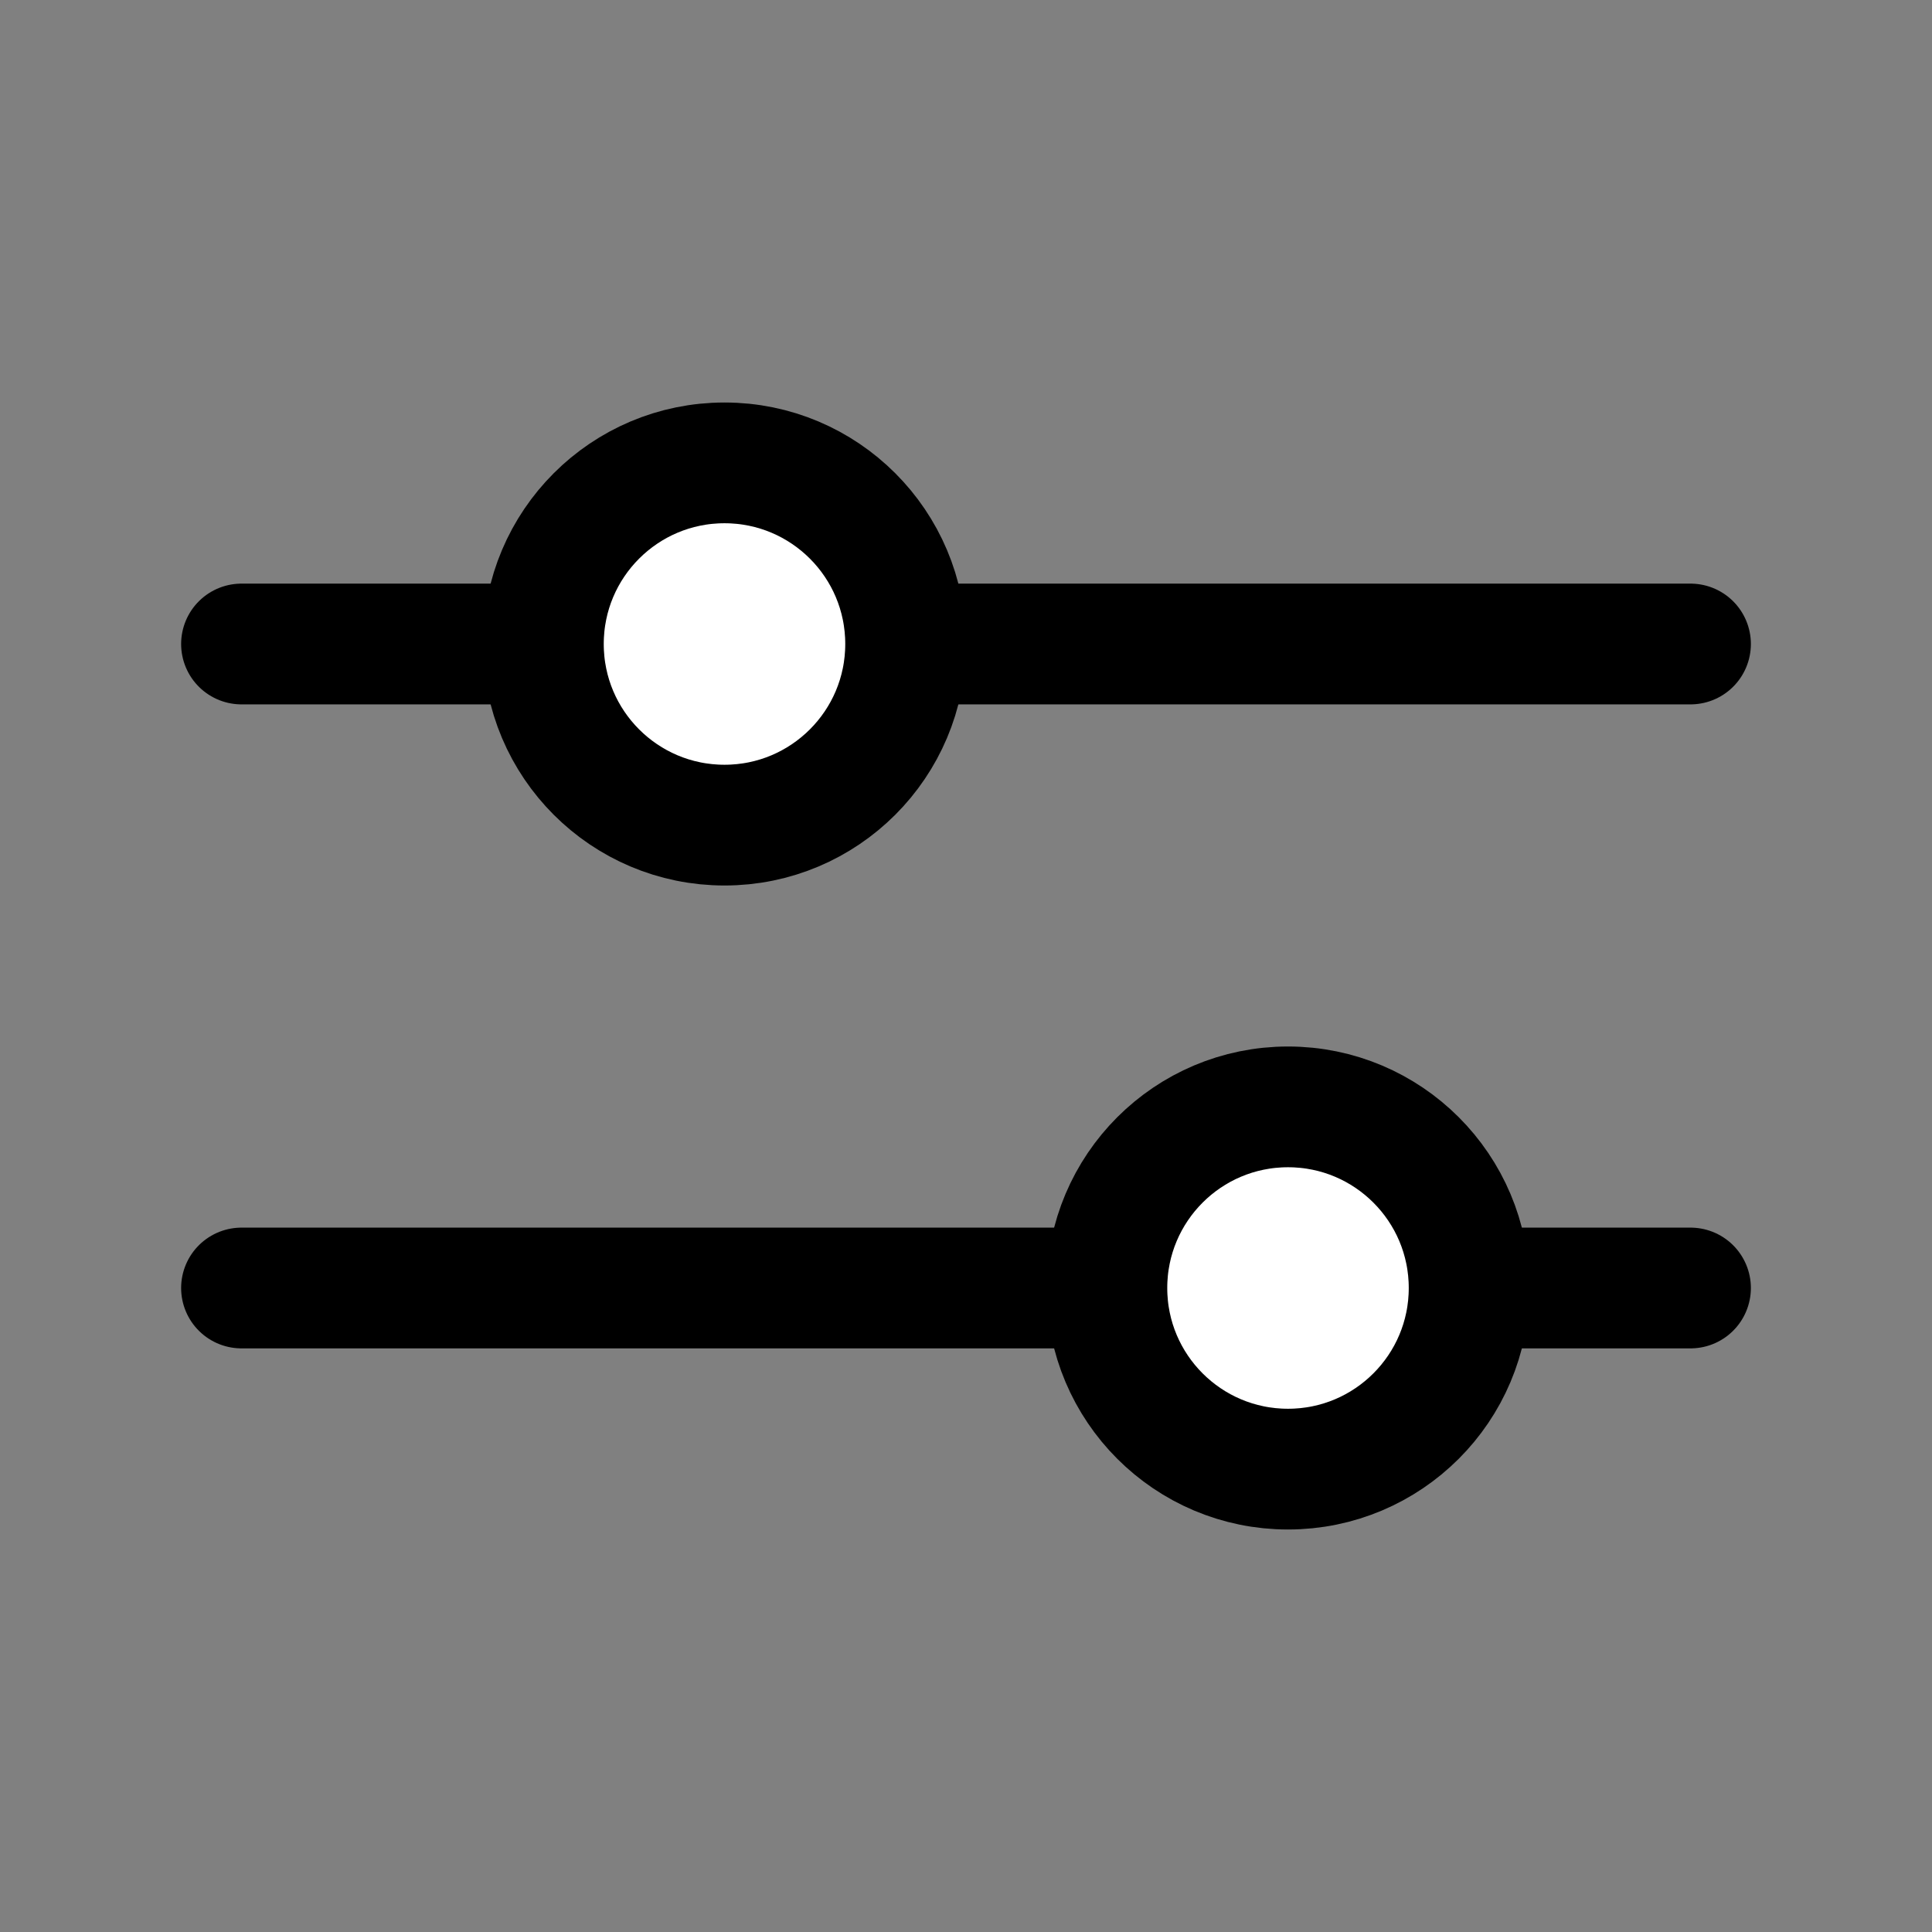 <svg width="24" height="24" viewBox="0 0 24 24" fill="none" xmlns="http://www.w3.org/2000/svg">
<rect x="0" y="0" width="24" height="24" fill="#808080" stroke="none"/>
<path d="M3 16H21" stroke="black" stroke-width="1.5" stroke-linecap="round" stroke-linejoin="round"/>
<path d="M3 8H21" stroke="black" stroke-width="1.5" stroke-linecap="round" stroke-linejoin="round"/>
<circle cx="9" cy="8" r="2.25" fill="white" stroke="black" stroke-width="1.5"/>
<circle cx="16" cy="16" r="2.25" fill="white" stroke="black" stroke-width="1.5"/>
</svg>

